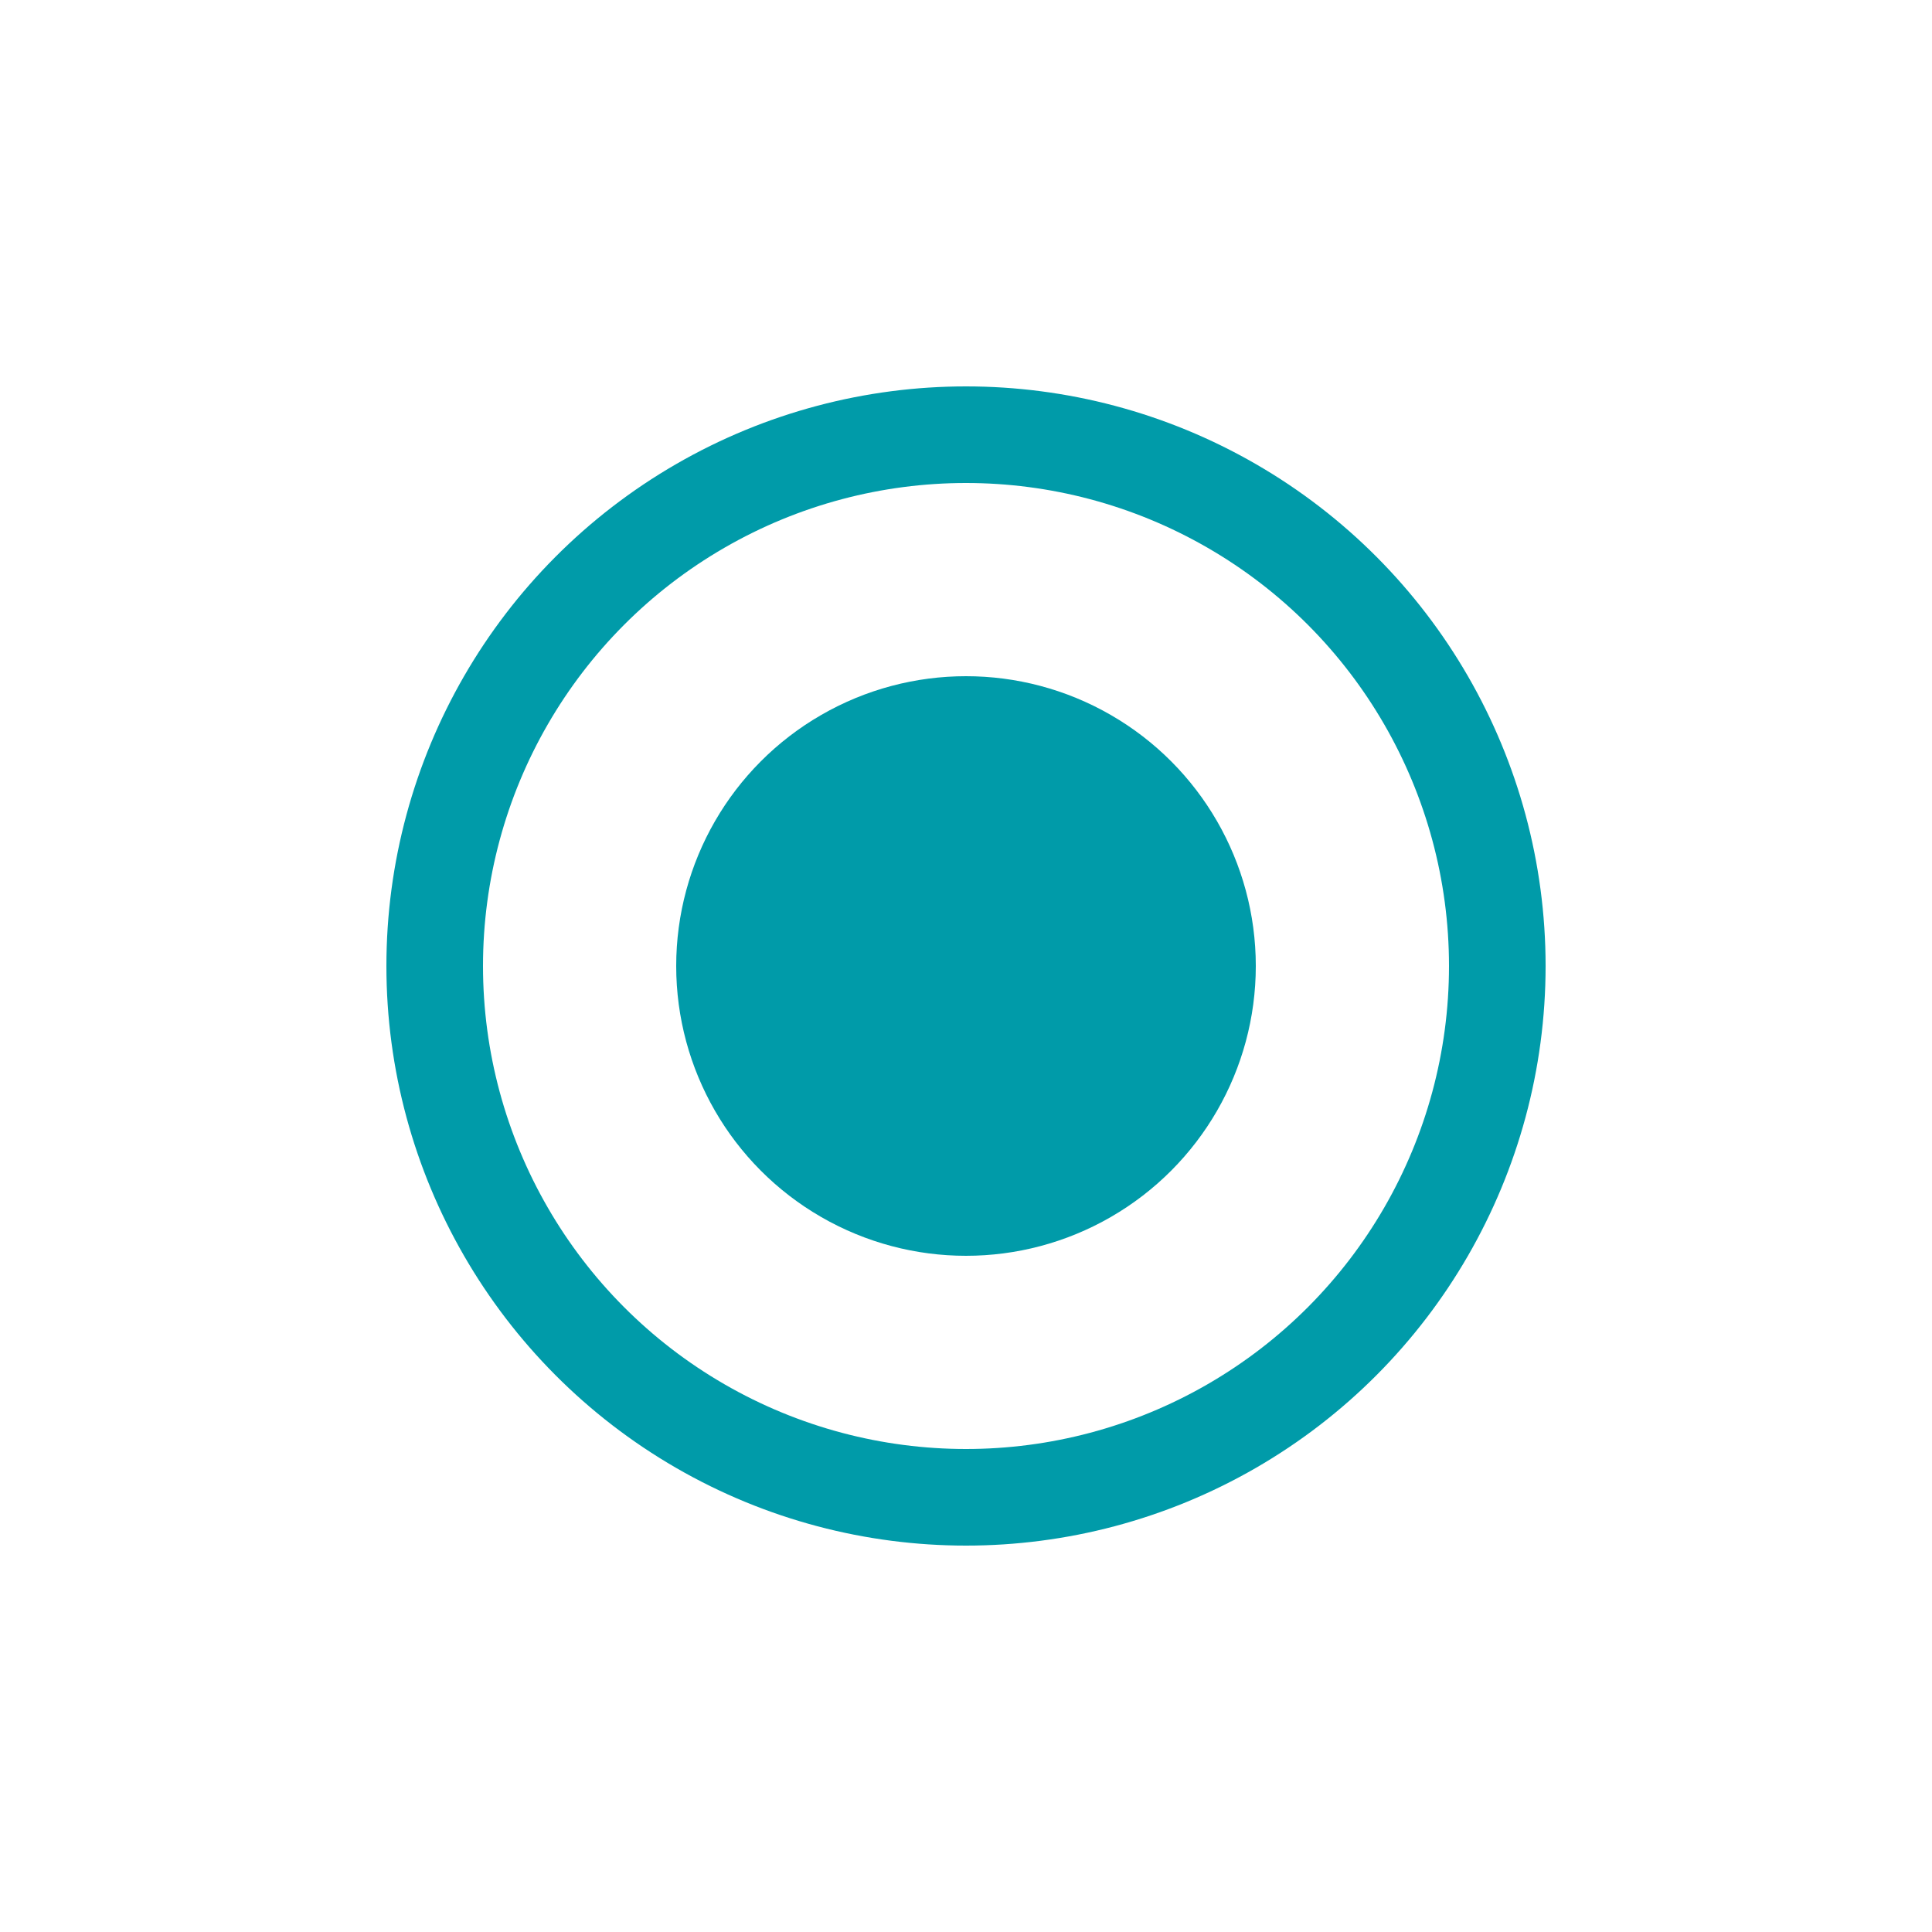 <?xml version="1.0" encoding="UTF-8"?>
<svg width="40px" height="40px" viewBox="0 0 40 40" version="1.1" xmlns="http://www.w3.org/2000/svg" xmlns:xlink="http://www.w3.org/1999/xlink">
    <!-- Generator: Sketch 50.2 (55047) - http://www.bohemiancoding.com/sketch -->
    <title>Global_Icon_Ratio_buttons_S_selected</title>
    <desc>Created with Sketch.</desc>
    <defs></defs>
    <g id="Global_Icon_Ratio_buttons_S_selected" stroke="none" stroke-width="1" fill="none" fill-rule="evenodd">
        <circle id="Oval-5" stroke="#009BA9" stroke-width="2" cx="20" cy="20" r="11"></circle>
        <circle id="Oval-5" fill="#009BA9" cx="20" cy="20" r="6"></circle>
    </g>
</svg>